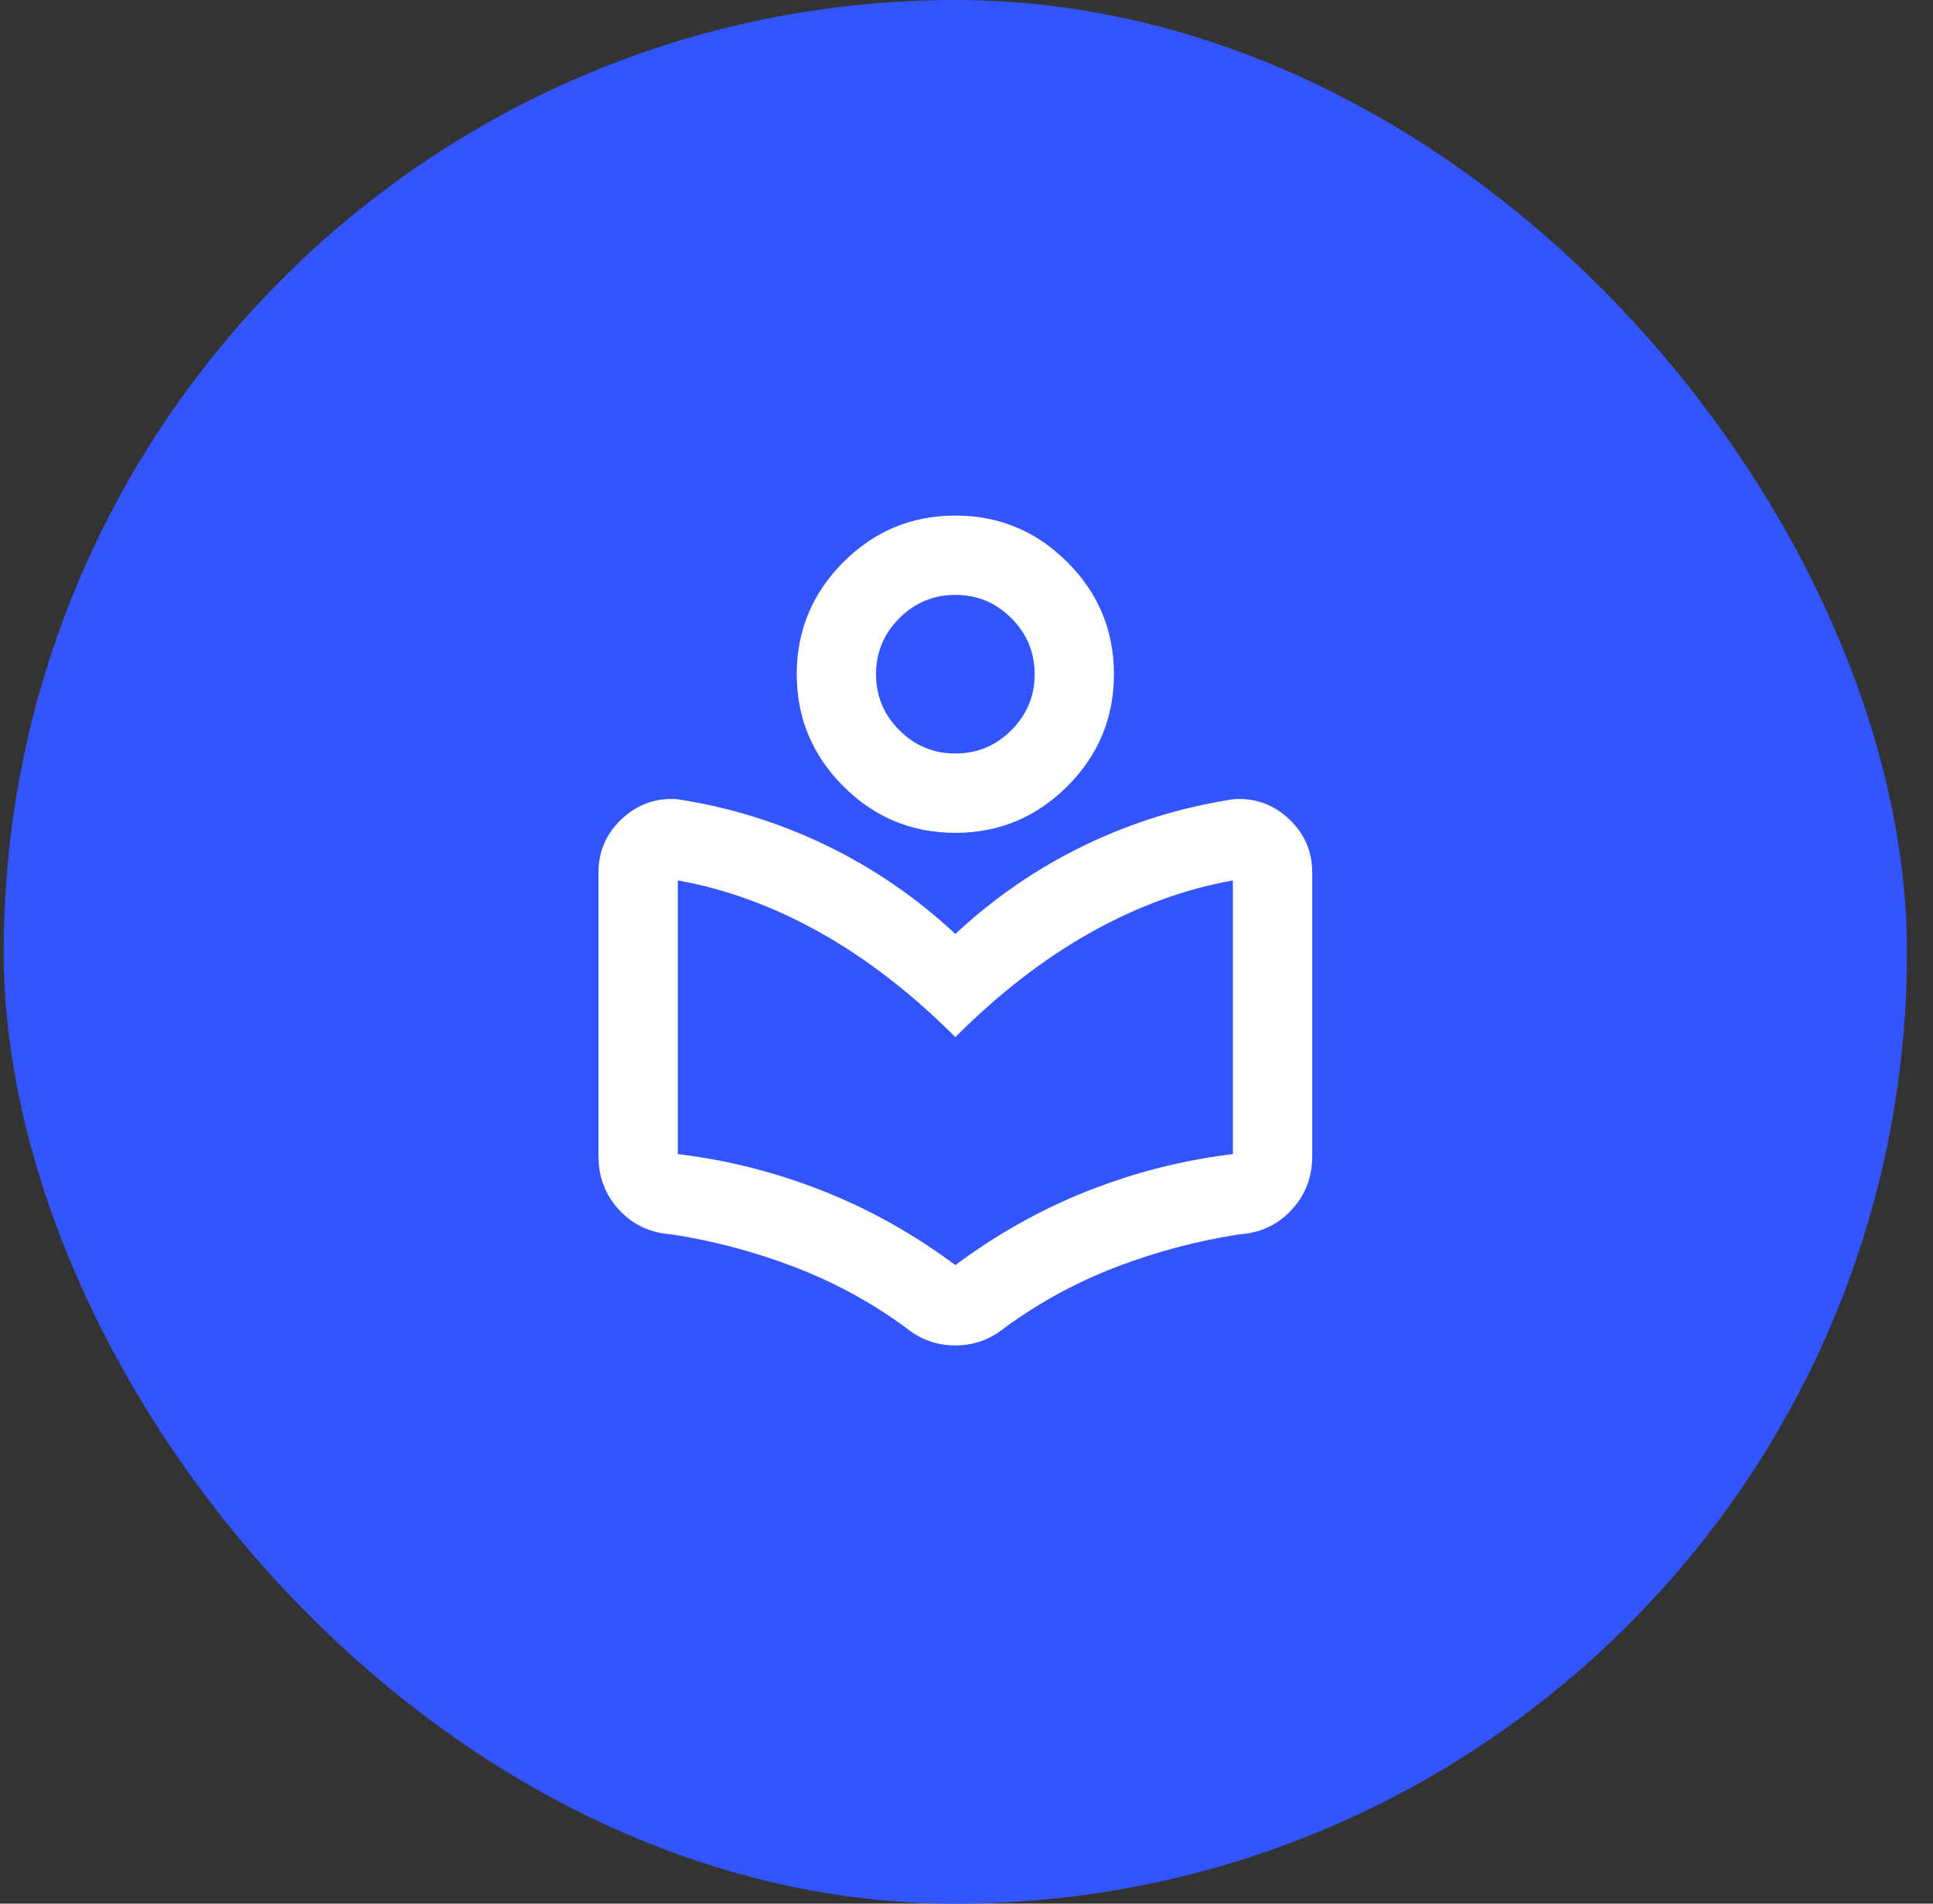 <svg width="65" height="64" viewBox="0 0 65 64" fill="none" xmlns="http://www.w3.org/2000/svg">
<rect x="0" y="0" width="65" height="64" fill="#333333" stroke="none"/>
<rect x="0.125" width="64" height="64" rx="32" fill="#3355FF"/>
<path d="M20.125 38.867V29.333C20.125 28.622 20.386 28.022 20.908 27.533C21.431 27.044 22.047 26.822 22.758 26.867C24.514 27.133 26.186 27.65 27.775 28.417C29.364 29.183 30.814 30.178 32.125 31.4C33.436 30.178 34.886 29.183 36.475 28.417C38.064 27.65 39.736 27.133 41.492 26.867C42.203 26.822 42.819 27.044 43.342 27.533C43.864 28.022 44.125 28.622 44.125 29.333V38.867C44.125 39.578 43.892 40.183 43.425 40.683C42.958 41.183 42.369 41.456 41.658 41.5C40.236 41.722 38.858 42.089 37.525 42.6C36.192 43.111 34.947 43.789 33.792 44.633C33.547 44.833 33.286 44.983 33.008 45.083C32.731 45.183 32.436 45.233 32.125 45.233C31.814 45.233 31.519 45.183 31.242 45.083C30.964 44.983 30.703 44.833 30.458 44.633C29.303 43.789 28.058 43.111 26.725 42.6C25.392 42.089 24.014 41.722 22.592 41.5C21.881 41.456 21.292 41.183 20.825 40.683C20.358 40.183 20.125 39.578 20.125 38.867ZM32.125 42.533C33.525 41.489 35.014 40.656 36.592 40.033C38.169 39.411 39.792 39 41.458 38.8V29.6C39.836 29.889 38.242 30.472 36.675 31.35C35.108 32.228 33.592 33.4 32.125 34.867C30.658 33.4 29.142 32.228 27.575 31.35C26.008 30.472 24.414 29.889 22.792 29.6V38.8C24.458 39 26.081 39.411 27.658 40.033C29.236 40.656 30.725 41.489 32.125 42.533ZM32.125 28C30.658 28 29.403 27.478 28.358 26.433C27.314 25.389 26.792 24.133 26.792 22.667C26.792 21.2 27.314 19.944 28.358 18.9C29.403 17.855 30.658 17.333 32.125 17.333C33.592 17.333 34.847 17.855 35.892 18.9C36.936 19.944 37.458 21.2 37.458 22.667C37.458 24.133 36.936 25.389 35.892 26.433C34.847 27.478 33.592 28 32.125 28ZM32.125 25.333C32.858 25.333 33.486 25.072 34.008 24.55C34.531 24.028 34.792 23.4 34.792 22.667C34.792 21.933 34.531 21.305 34.008 20.783C33.486 20.261 32.858 20 32.125 20C31.392 20 30.764 20.261 30.242 20.783C29.719 21.305 29.458 21.933 29.458 22.667C29.458 23.4 29.719 24.028 30.242 24.55C30.764 25.072 31.392 25.333 32.125 25.333Z" fill="white"/>
</svg>
